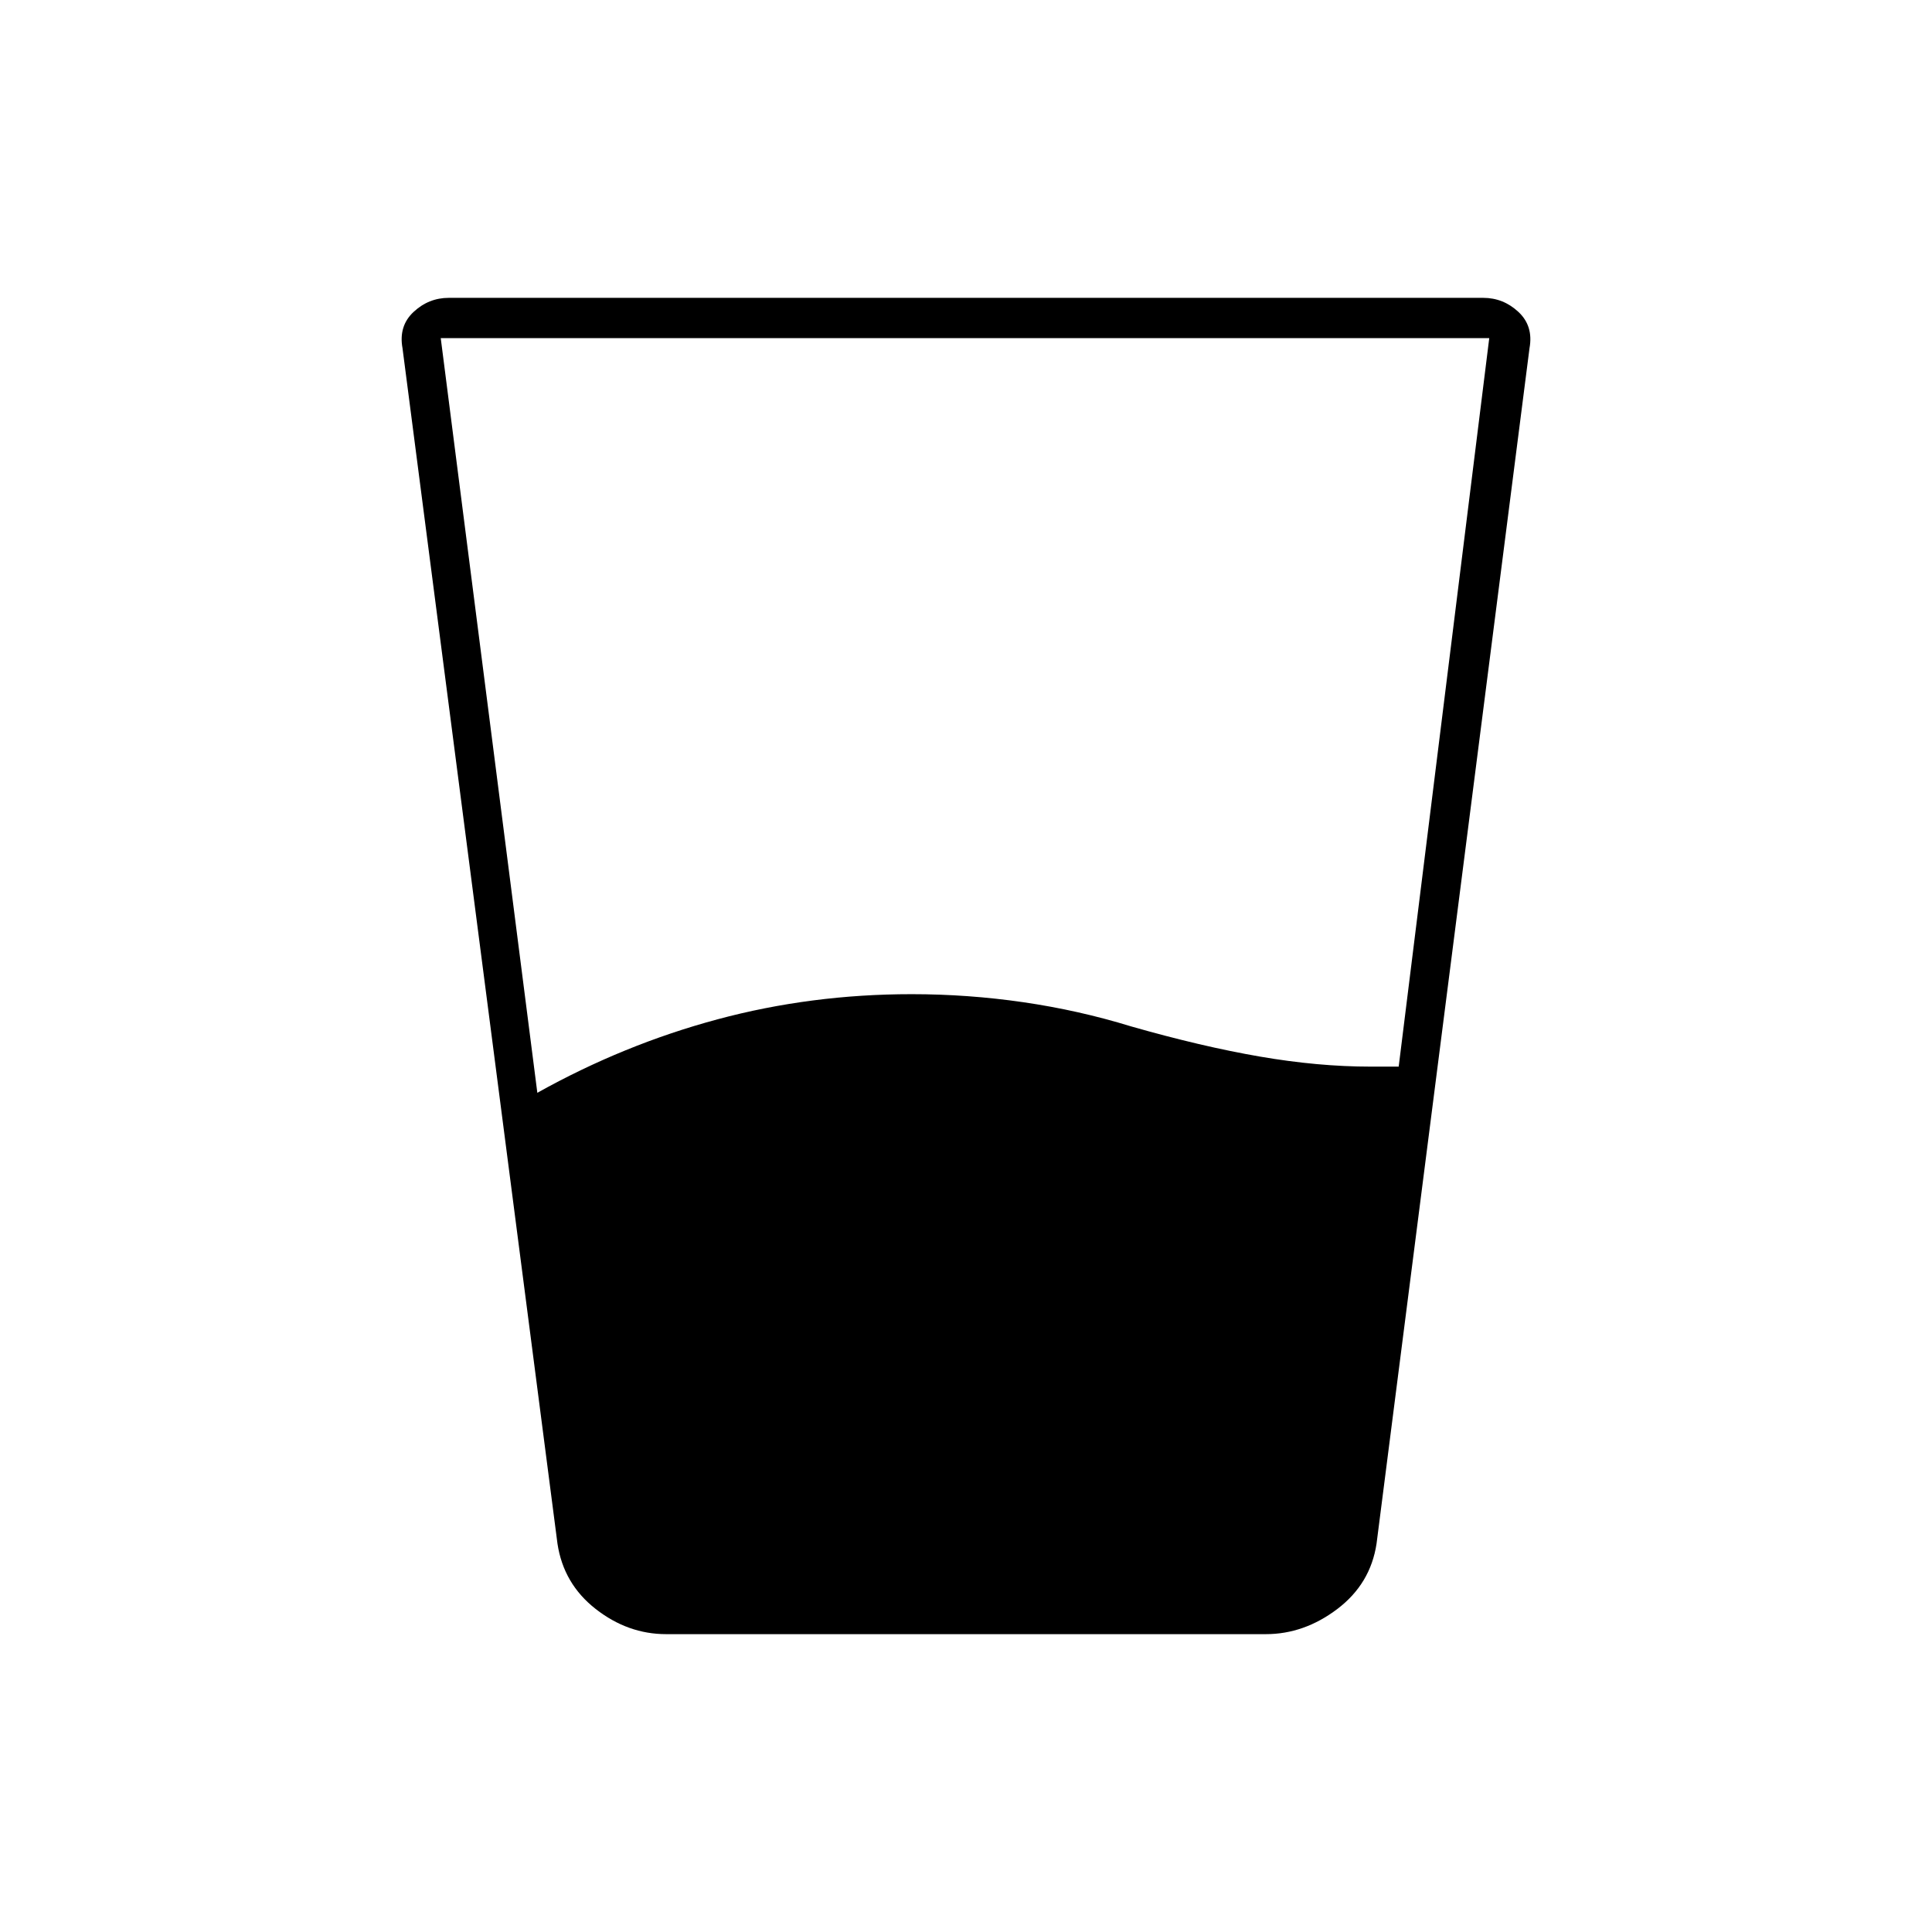 <svg xmlns="http://www.w3.org/2000/svg" height="20" viewBox="0 -960 960 960" width="20"><path d="M267-417q43-24 89.5-36.5T453-466q28 0 55.5 4t53.5 12q35 10 64 15t55 5h14l45-362H219l48 375Zm64 269q-19 0-35-12.5T277-193l-77-594q-2-11 5.5-18t17.5-7h514q10 0 17.5 7t5.5 18l-76 594q-3 20-19.5 32.5T629-148H331Z"/></svg>